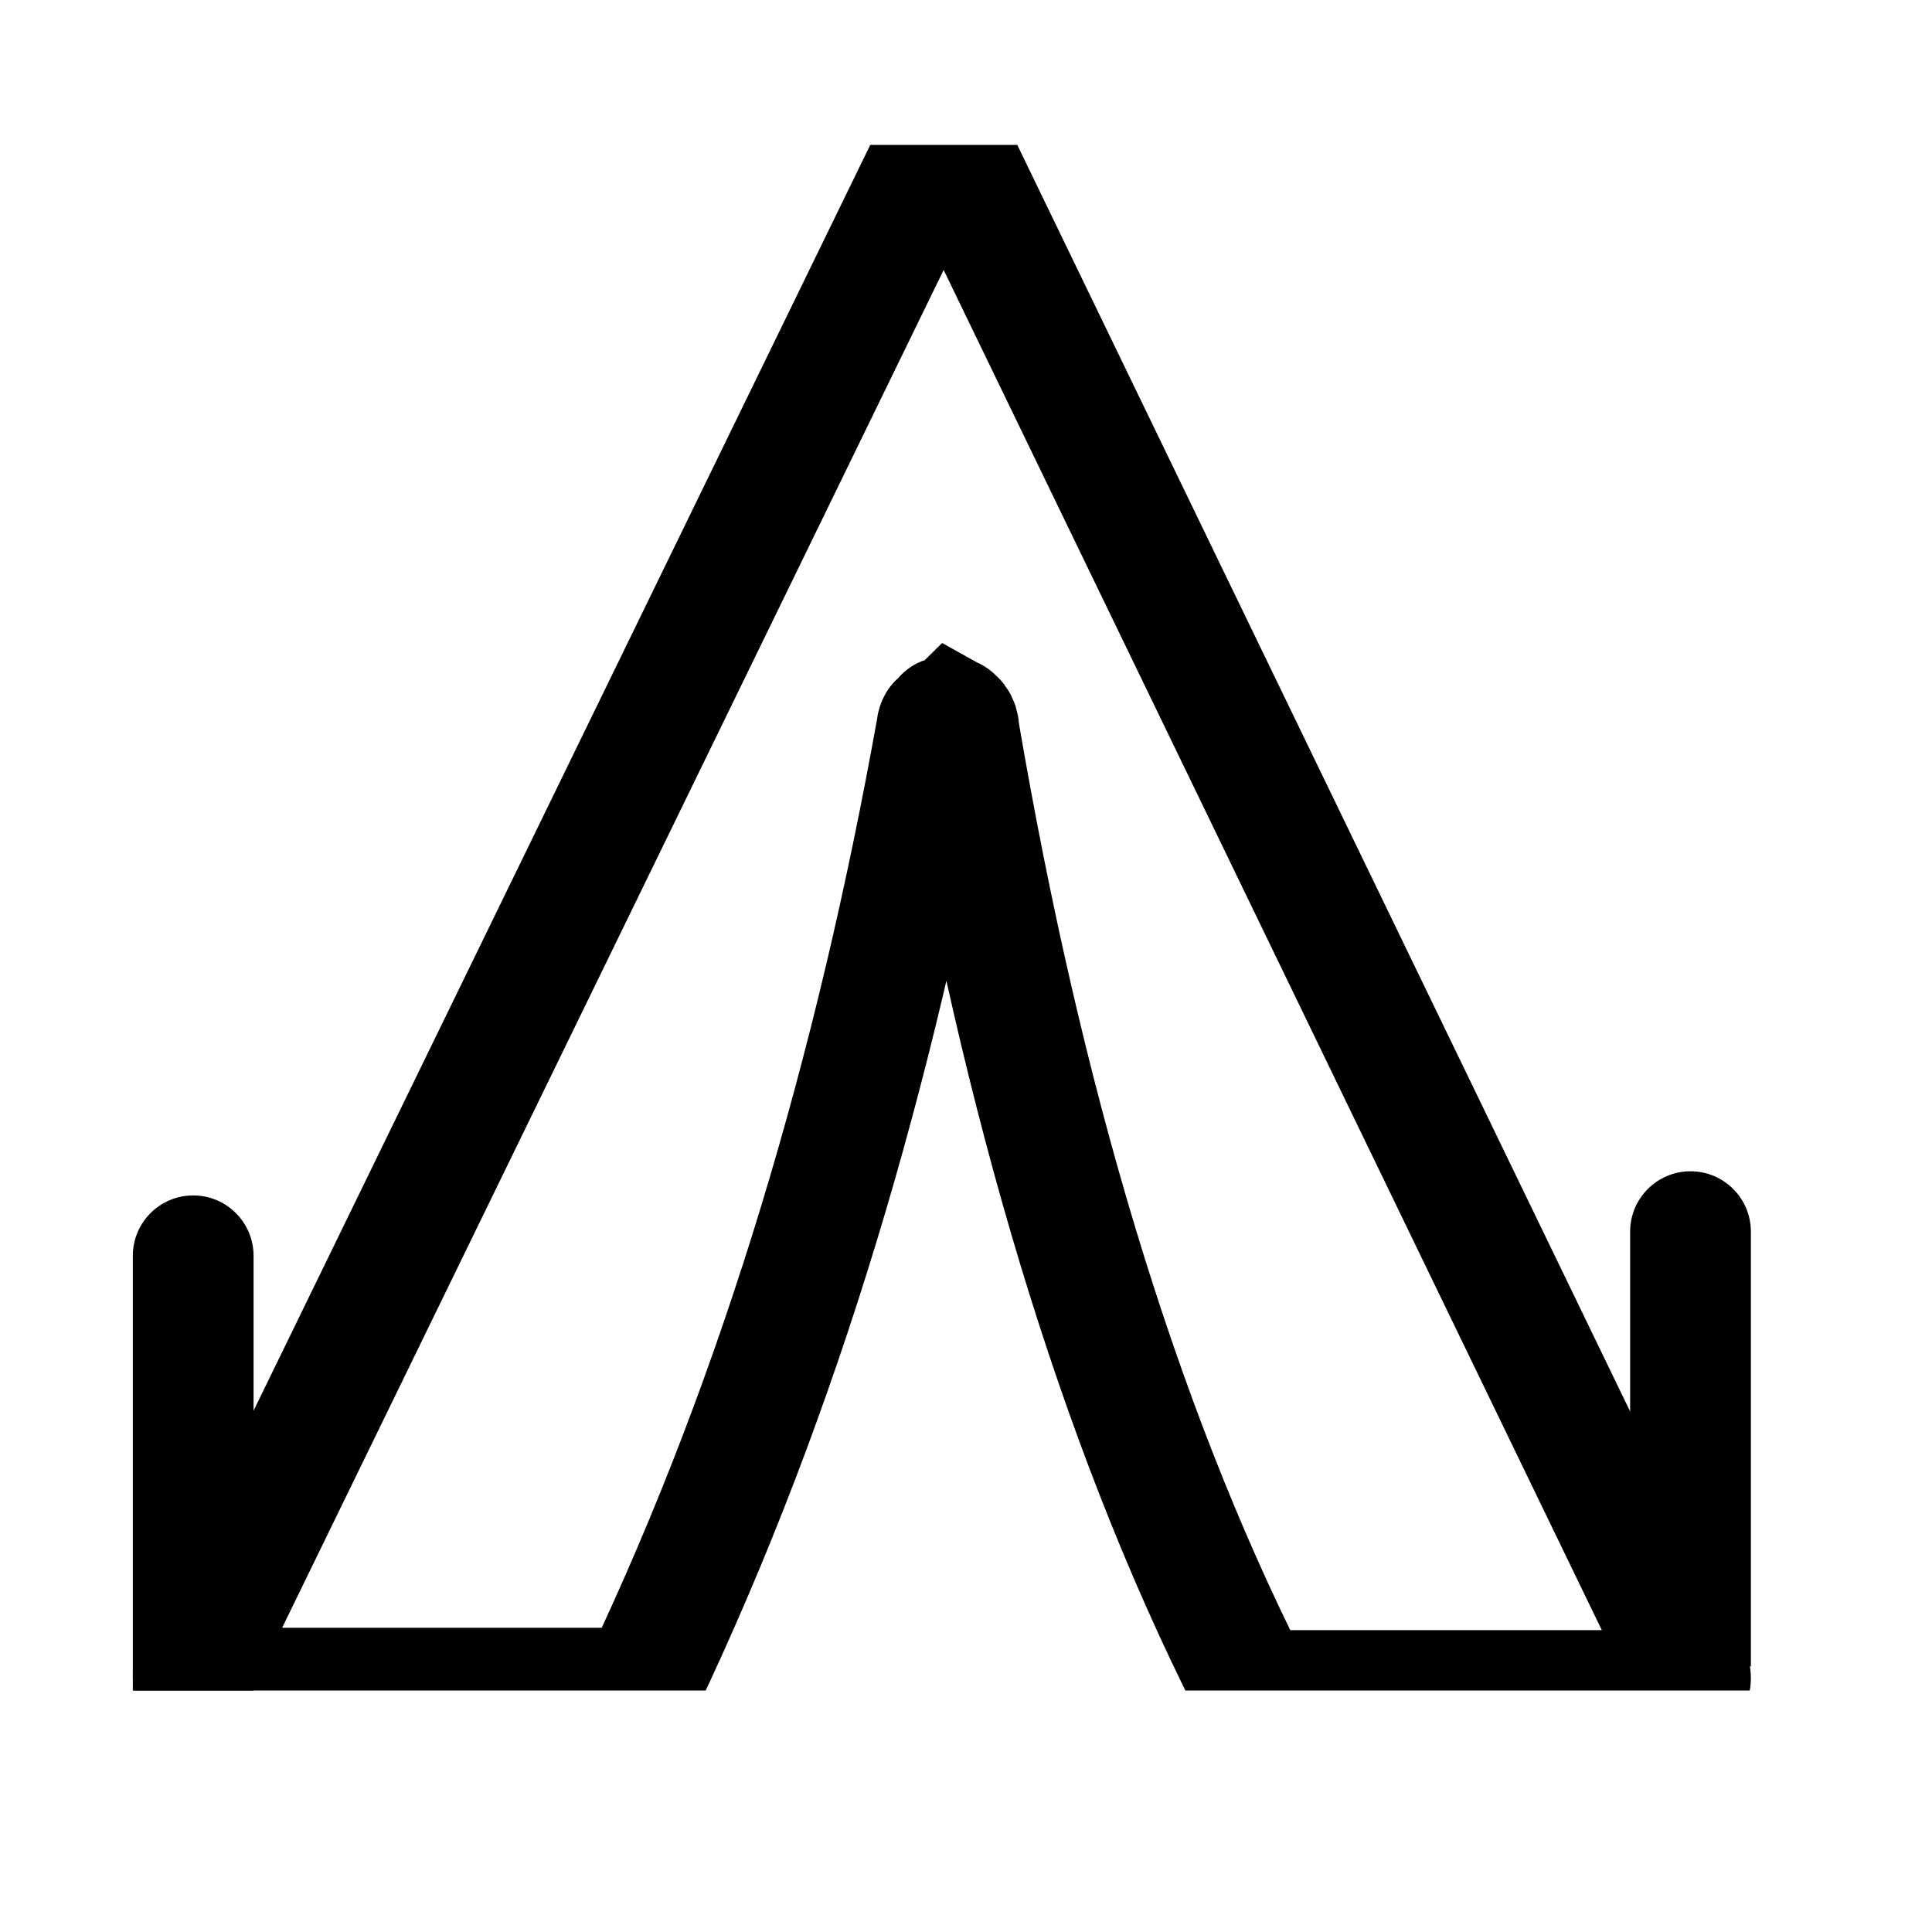<svg width="40" height="40" viewBox="0 0 40 40" fill="none" xmlns="http://www.w3.org/2000/svg">
<g clip-path="url(#clip0_1_495)">
<path d="M19.723 14.863C19.701 14.885 19.43 14.952 19.417 14.983C19.403 15.014 19.396 15.047 19.394 15.081C18.125 22.156 16.177 28.794 13.318 34.812C13.299 34.854 13.27 34.889 13.235 34.914C13.2 34.938 13.159 34.951 13.118 34.951H4.226C4.186 34.951 4.148 34.939 4.113 34.917C4.079 34.895 4.051 34.862 4.031 34.824C4.011 34.785 4 34.741 4 34.696C4 34.651 4.01 34.606 4.029 34.567L19.344 3.132C19.363 3.092 19.392 3.059 19.426 3.035C19.461 3.012 19.5 3 19.54 3C19.58 3 19.62 3.012 19.654 3.035C19.689 3.059 19.717 3.092 19.737 3.132L34.973 34.62C34.991 34.659 35.001 34.703 35 34.748C34.999 34.792 34.988 34.836 34.969 34.874C34.949 34.912 34.921 34.944 34.887 34.966C34.853 34.988 34.815 35 34.776 35H26.07C26.03 35.001 25.991 34.989 25.956 34.966C25.921 34.943 25.893 34.909 25.873 34.869C23.114 29.403 21.152 22.736 19.851 15.114C19.853 15.08 19.849 15.045 19.839 15.013C19.829 14.98 19.814 14.95 19.794 14.924C19.774 14.899 19.75 14.878 19.723 14.863ZM19.723 14.863C19.746 14.84 19.52 14.861 19.548 14.85C19.577 14.839 19.607 14.834 19.637 14.836C19.667 14.838 19.696 14.847 19.723 14.863Z" stroke="black" stroke-width="2.5" stroke-miterlimit="10"/>
<path d="M36.25 25.5C36.25 24.81 35.69 24.25 35 24.25C34.31 24.25 33.75 24.81 33.75 25.5H36.25ZM33.75 25.5V34.5H36.25V25.5H33.75Z" fill="black"/>
<path d="M5.25 26C5.25 25.31 4.69 24.75 4 24.75C3.31 24.75 2.75 25.31 2.75 26H5.25ZM2.75 26V35H5.25V26H2.75Z" fill="black"/>
</g>
<defs>
<clipPath id="clip0_1_495">
<rect width="35.311" height="32" fill="white" transform="translate(2 3)"/>
</clipPath>
</defs>
</svg>
